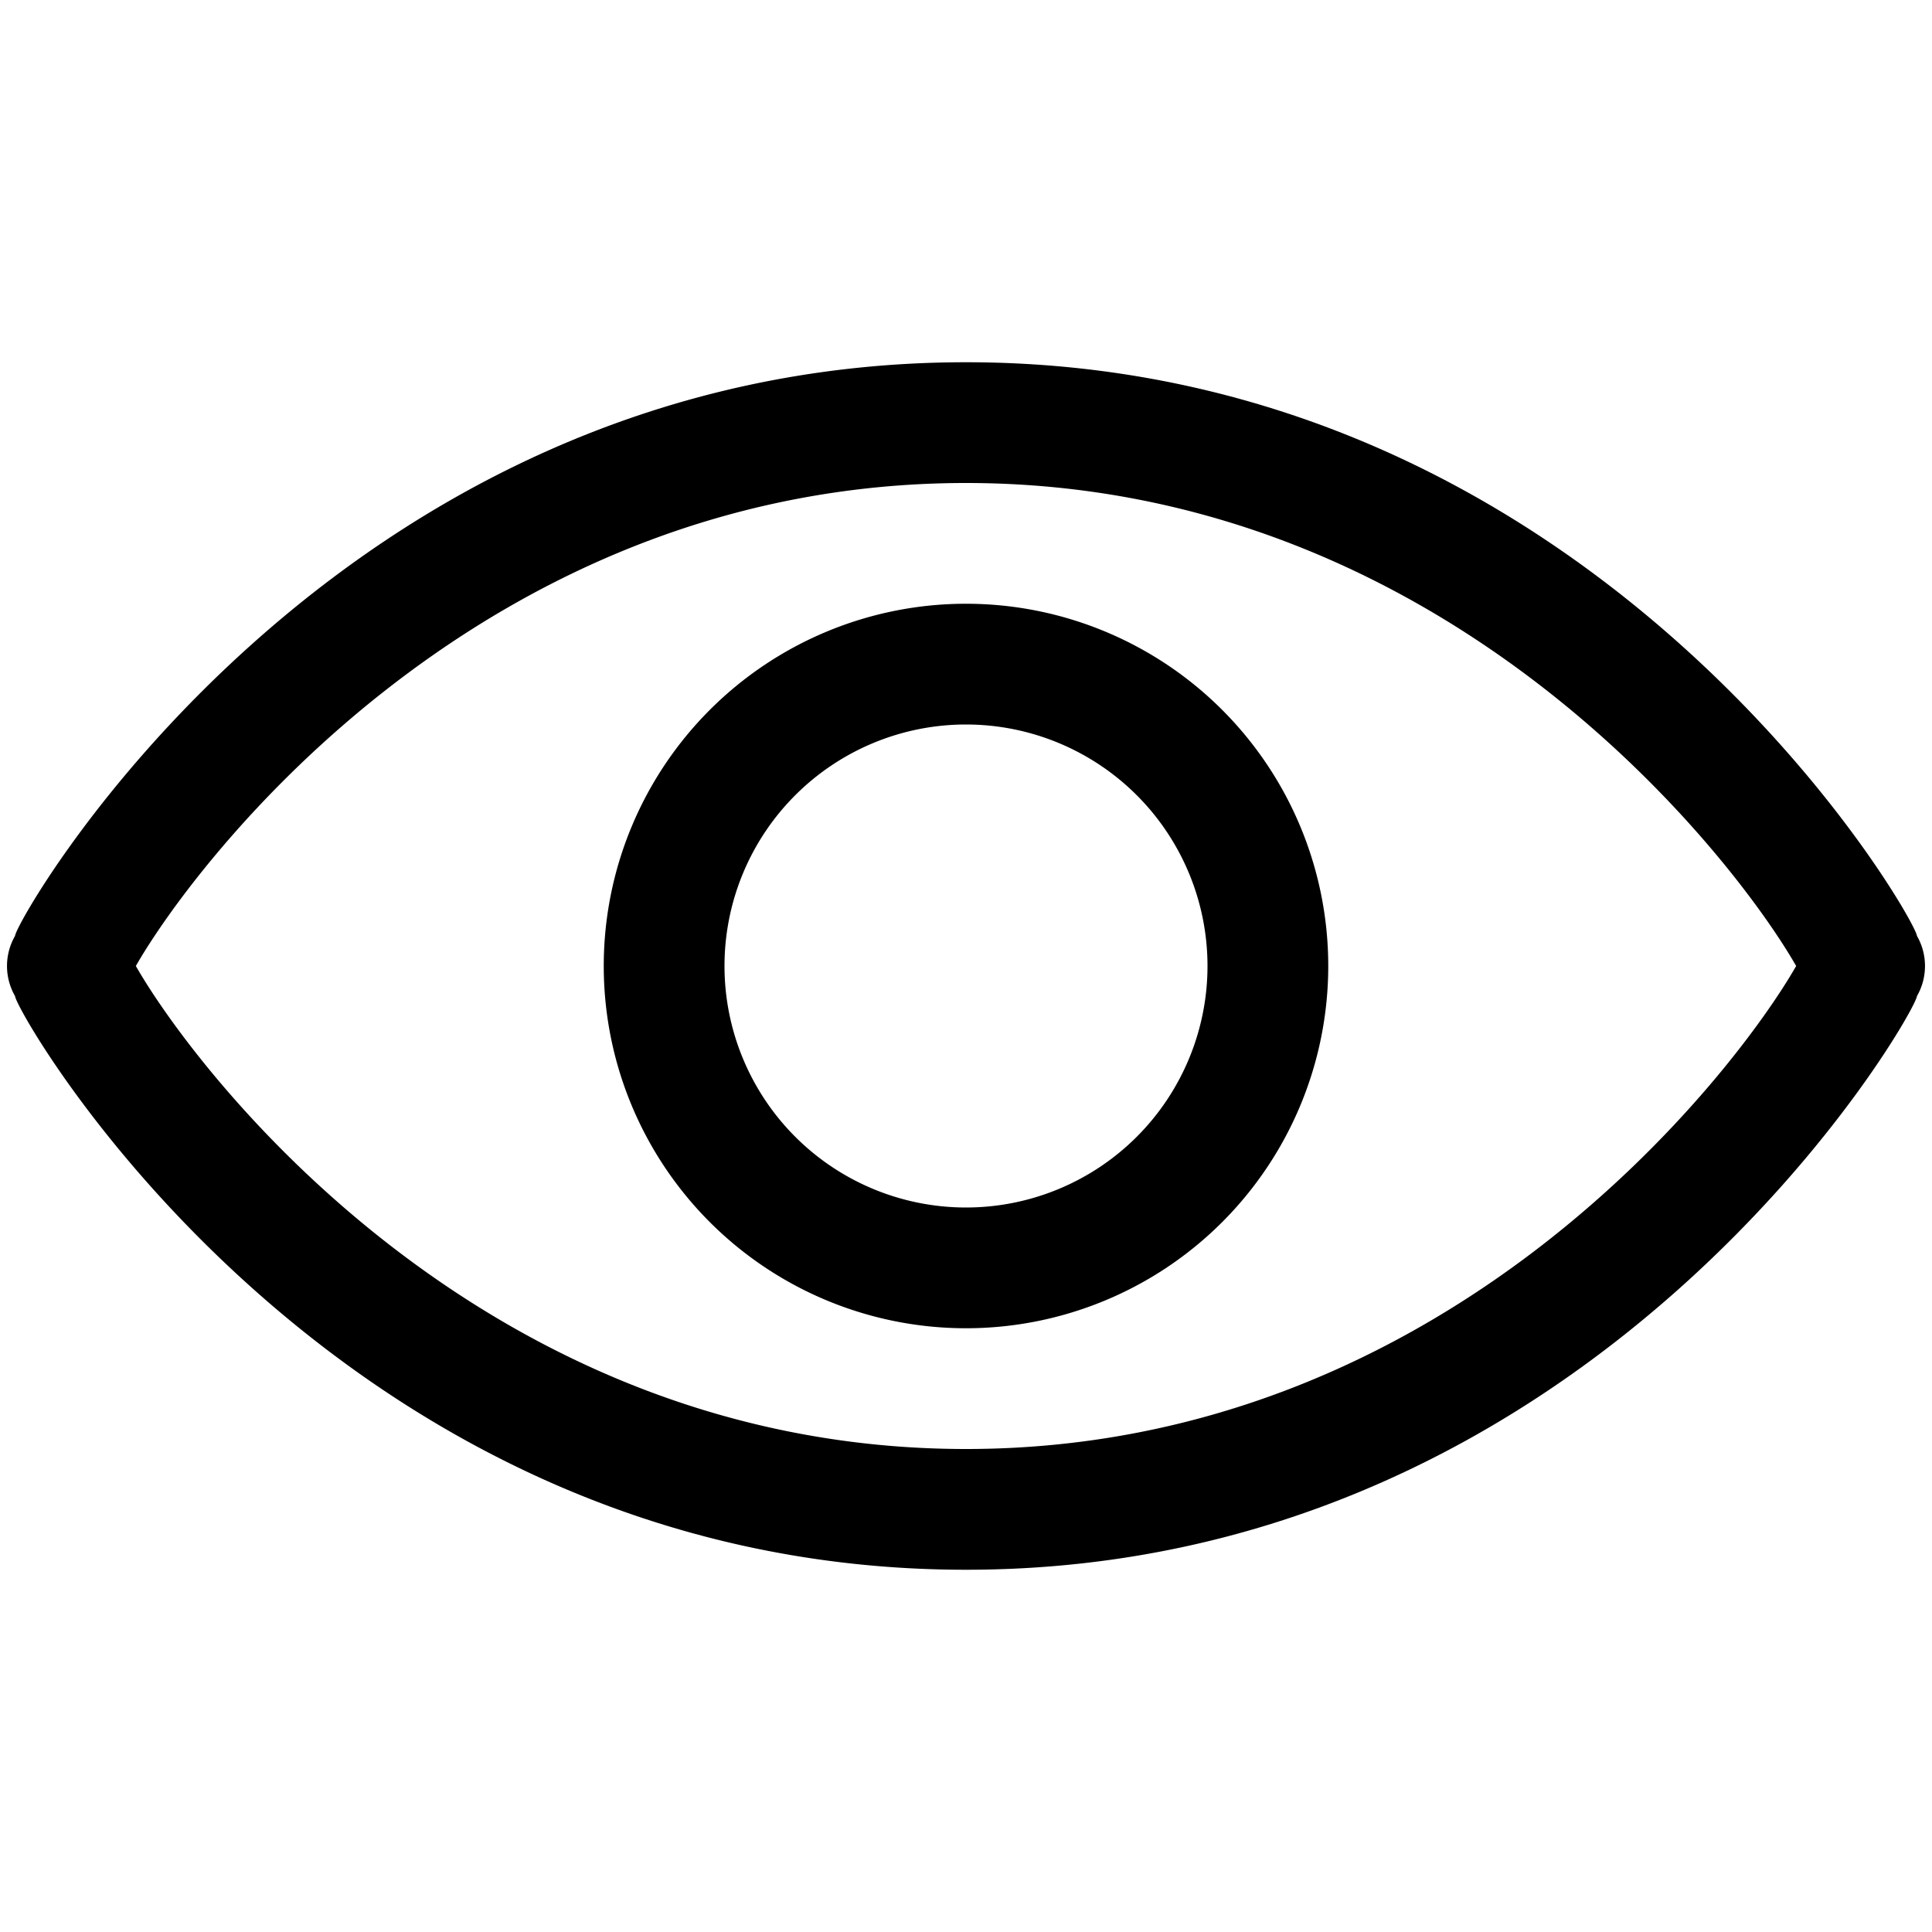<svg xmlns="http://www.w3.org/2000/svg" xml:space="preserve" viewBox="0 0 128 128">
	<path
		d="M64 104C22 104 1 67 1 66a4 4 0 0 1 0-4c0-1 21-38 63-38s63 37 63 38a4 4 0 0 1 0 4c0 1-21 38-63 38zM9 64c4 7 23 32 55 32s51-25 55-32c-4-7-23-32-55-32S13 57 9 64zm55 24a24 24 0 1 1 0-48 24 24 0 0 1 0 48zm0-40a16 16 0 1 0 0 32 16 16 0 0 0 0-32z"
		data-original="#000000" />
</svg>